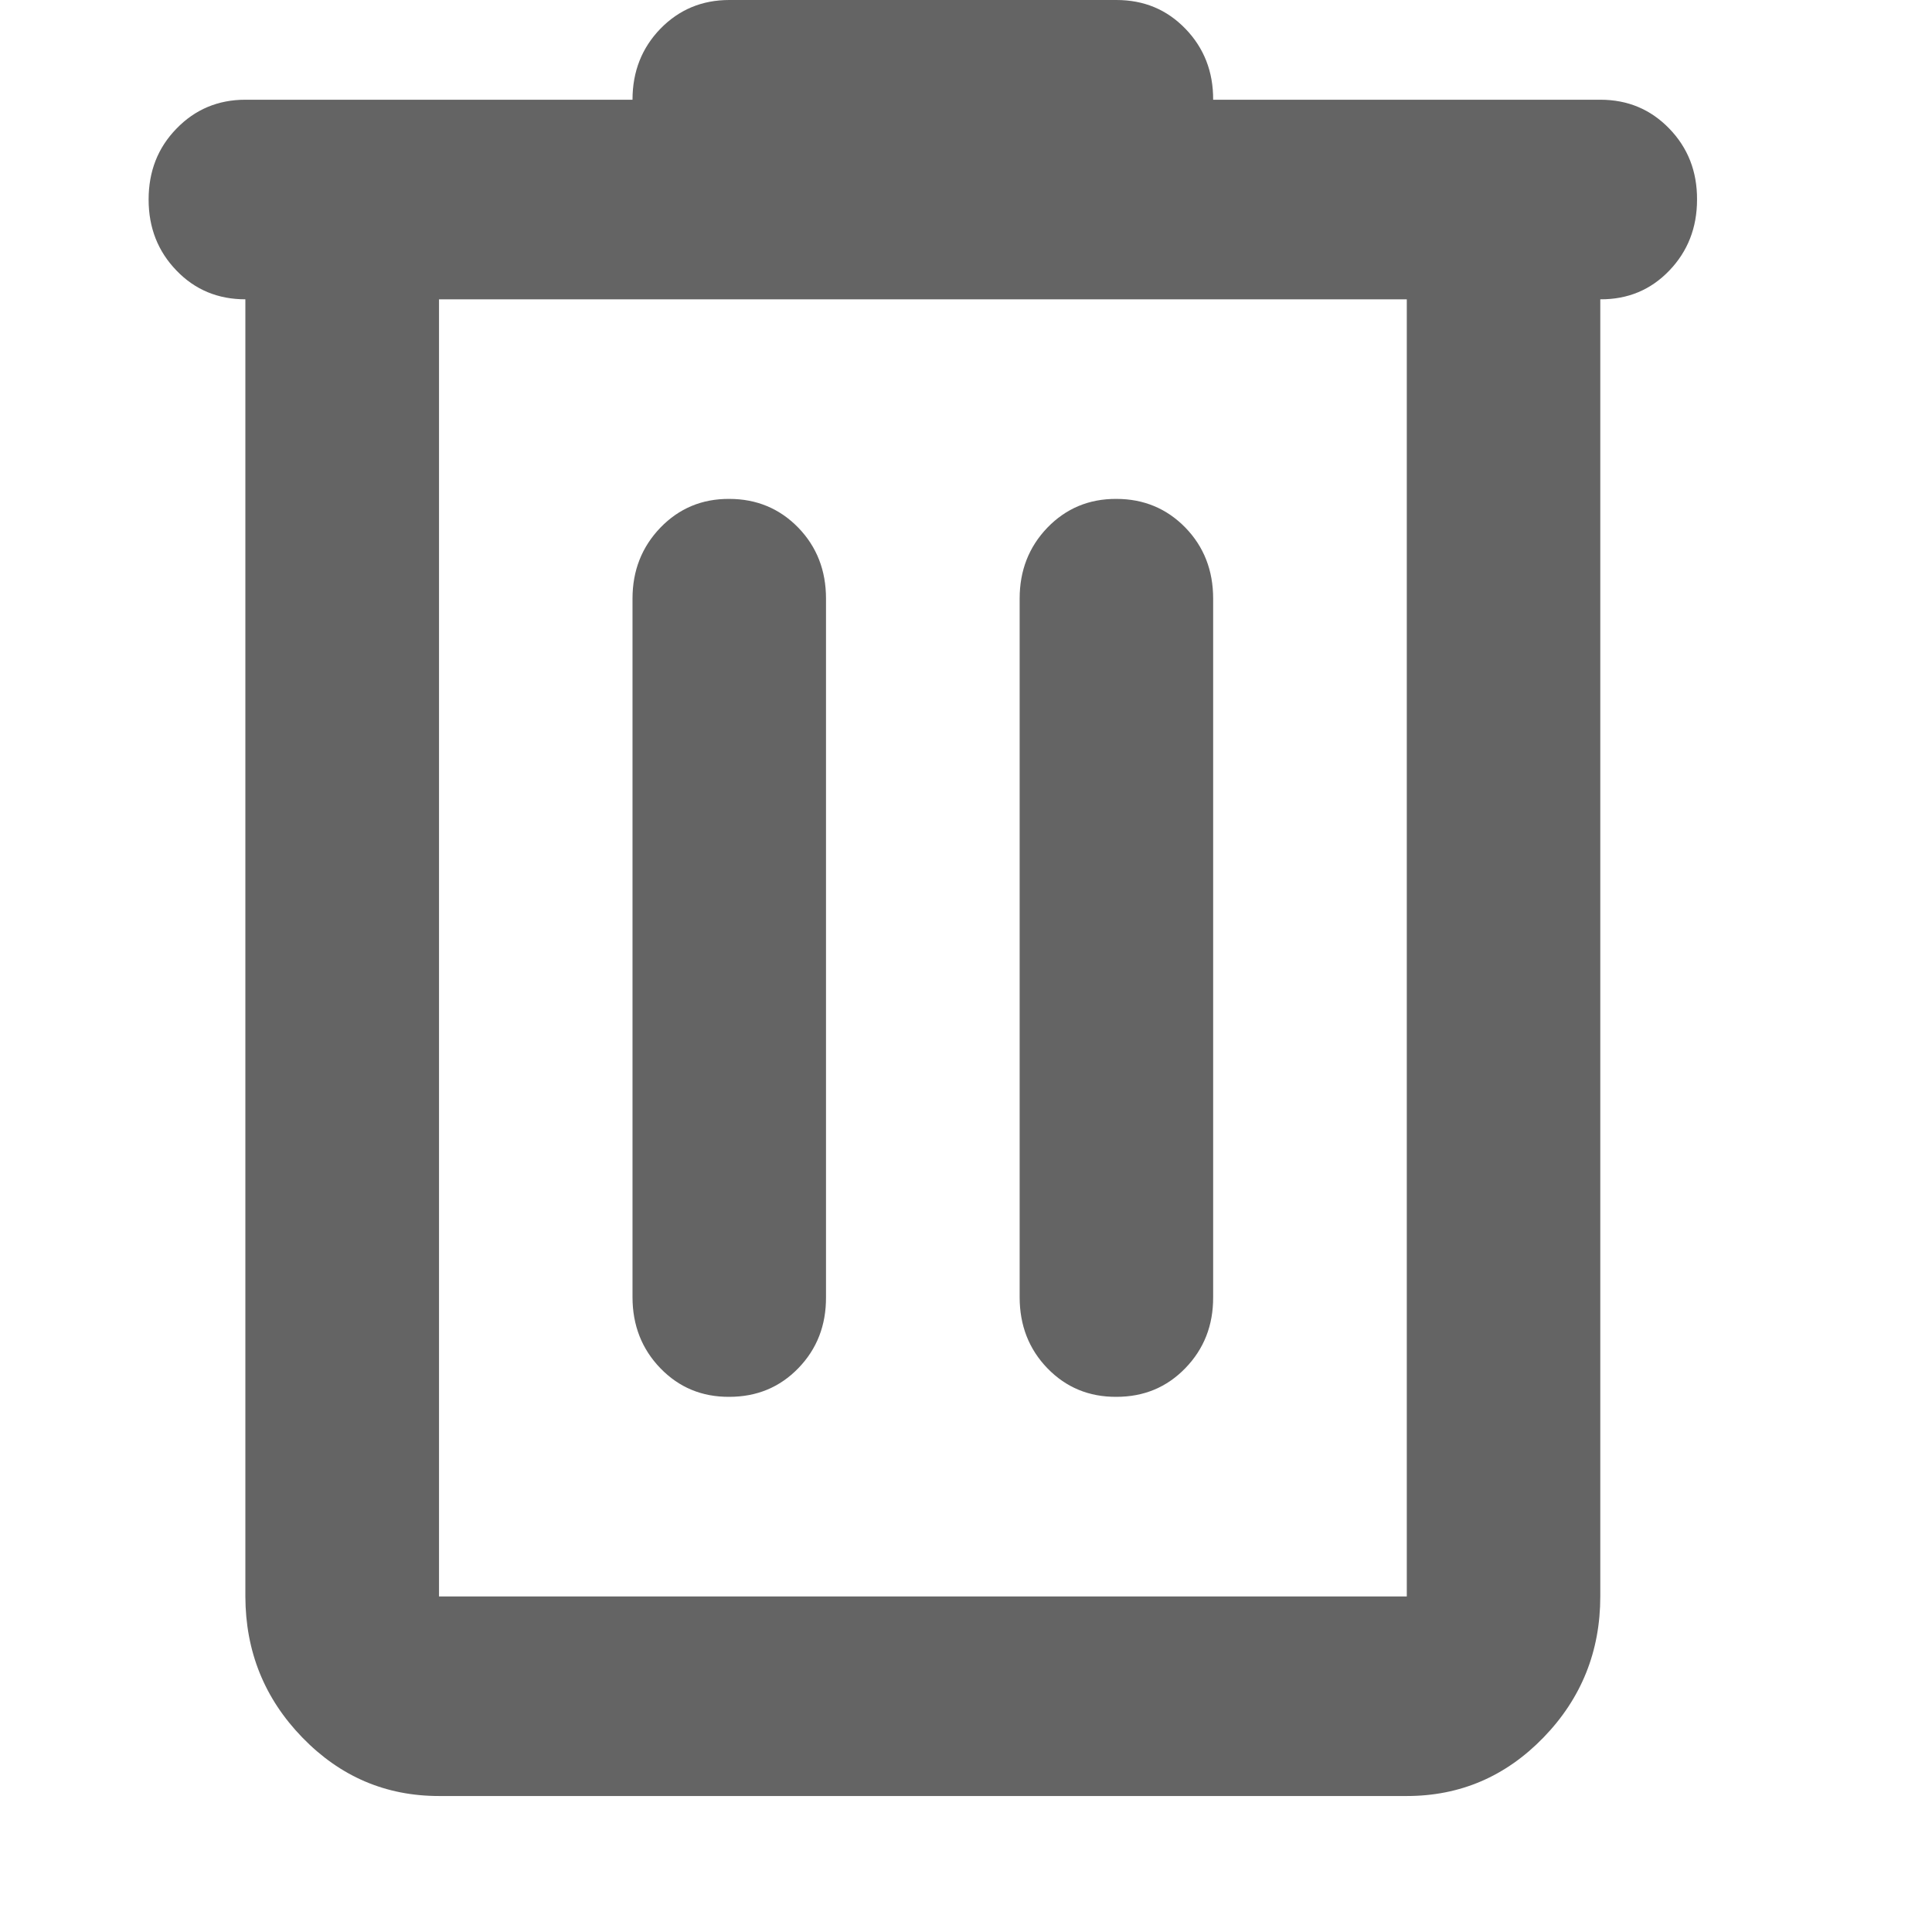 <svg width="22" height="22" viewBox="0 0 11 13" fill="none" xmlns="http://www.w3.org/2000/svg">
    <path d="M1.954 12.085C1.595 12.085 1.289 11.954 1.034 11.691C0.779 11.428 0.652 11.112 0.651 10.742V2.014C0.467 2.014 0.312 1.95 0.188 1.821C0.063 1.692 0 1.533 2.24553e-06 1.343C-0 1.153 0.062 0.994 0.188 0.865C0.313 0.736 0.468 0.671 0.651 0.671H3.256C3.256 0.481 3.319 0.322 3.444 0.193C3.569 0.065 3.723 0 3.907 0H6.512C6.697 0 6.851 0.064 6.976 0.193C7.101 0.322 7.164 0.482 7.163 0.671H9.768C9.953 0.671 10.107 0.736 10.232 0.865C10.357 0.994 10.42 1.153 10.419 1.343C10.419 1.533 10.356 1.692 10.232 1.821C10.107 1.951 9.953 2.015 9.768 2.014V10.742C9.768 11.111 9.641 11.428 9.386 11.691C9.131 11.954 8.824 12.085 8.466 12.085H1.954ZM8.466 2.014H1.954V10.742H8.466V2.014ZM3.907 9.399C4.092 9.399 4.247 9.335 4.372 9.206C4.497 9.077 4.559 8.918 4.558 8.728V4.028C4.558 3.838 4.496 3.679 4.371 3.55C4.246 3.422 4.091 3.357 3.907 3.357C3.723 3.356 3.569 3.421 3.444 3.55C3.319 3.68 3.256 3.839 3.256 4.028V8.728C3.256 8.918 3.319 9.078 3.444 9.207C3.569 9.336 3.723 9.4 3.907 9.399ZM6.512 9.399C6.697 9.399 6.851 9.335 6.976 9.206C7.101 9.077 7.164 8.918 7.163 8.728V4.028C7.163 3.838 7.101 3.679 6.976 3.55C6.851 3.422 6.696 3.357 6.512 3.357C6.328 3.356 6.173 3.421 6.048 3.55C5.923 3.68 5.861 3.839 5.861 4.028V8.728C5.861 8.918 5.923 9.078 6.048 9.207C6.173 9.336 6.328 9.4 6.512 9.399Z" fill="#646464"/>
</svg>
